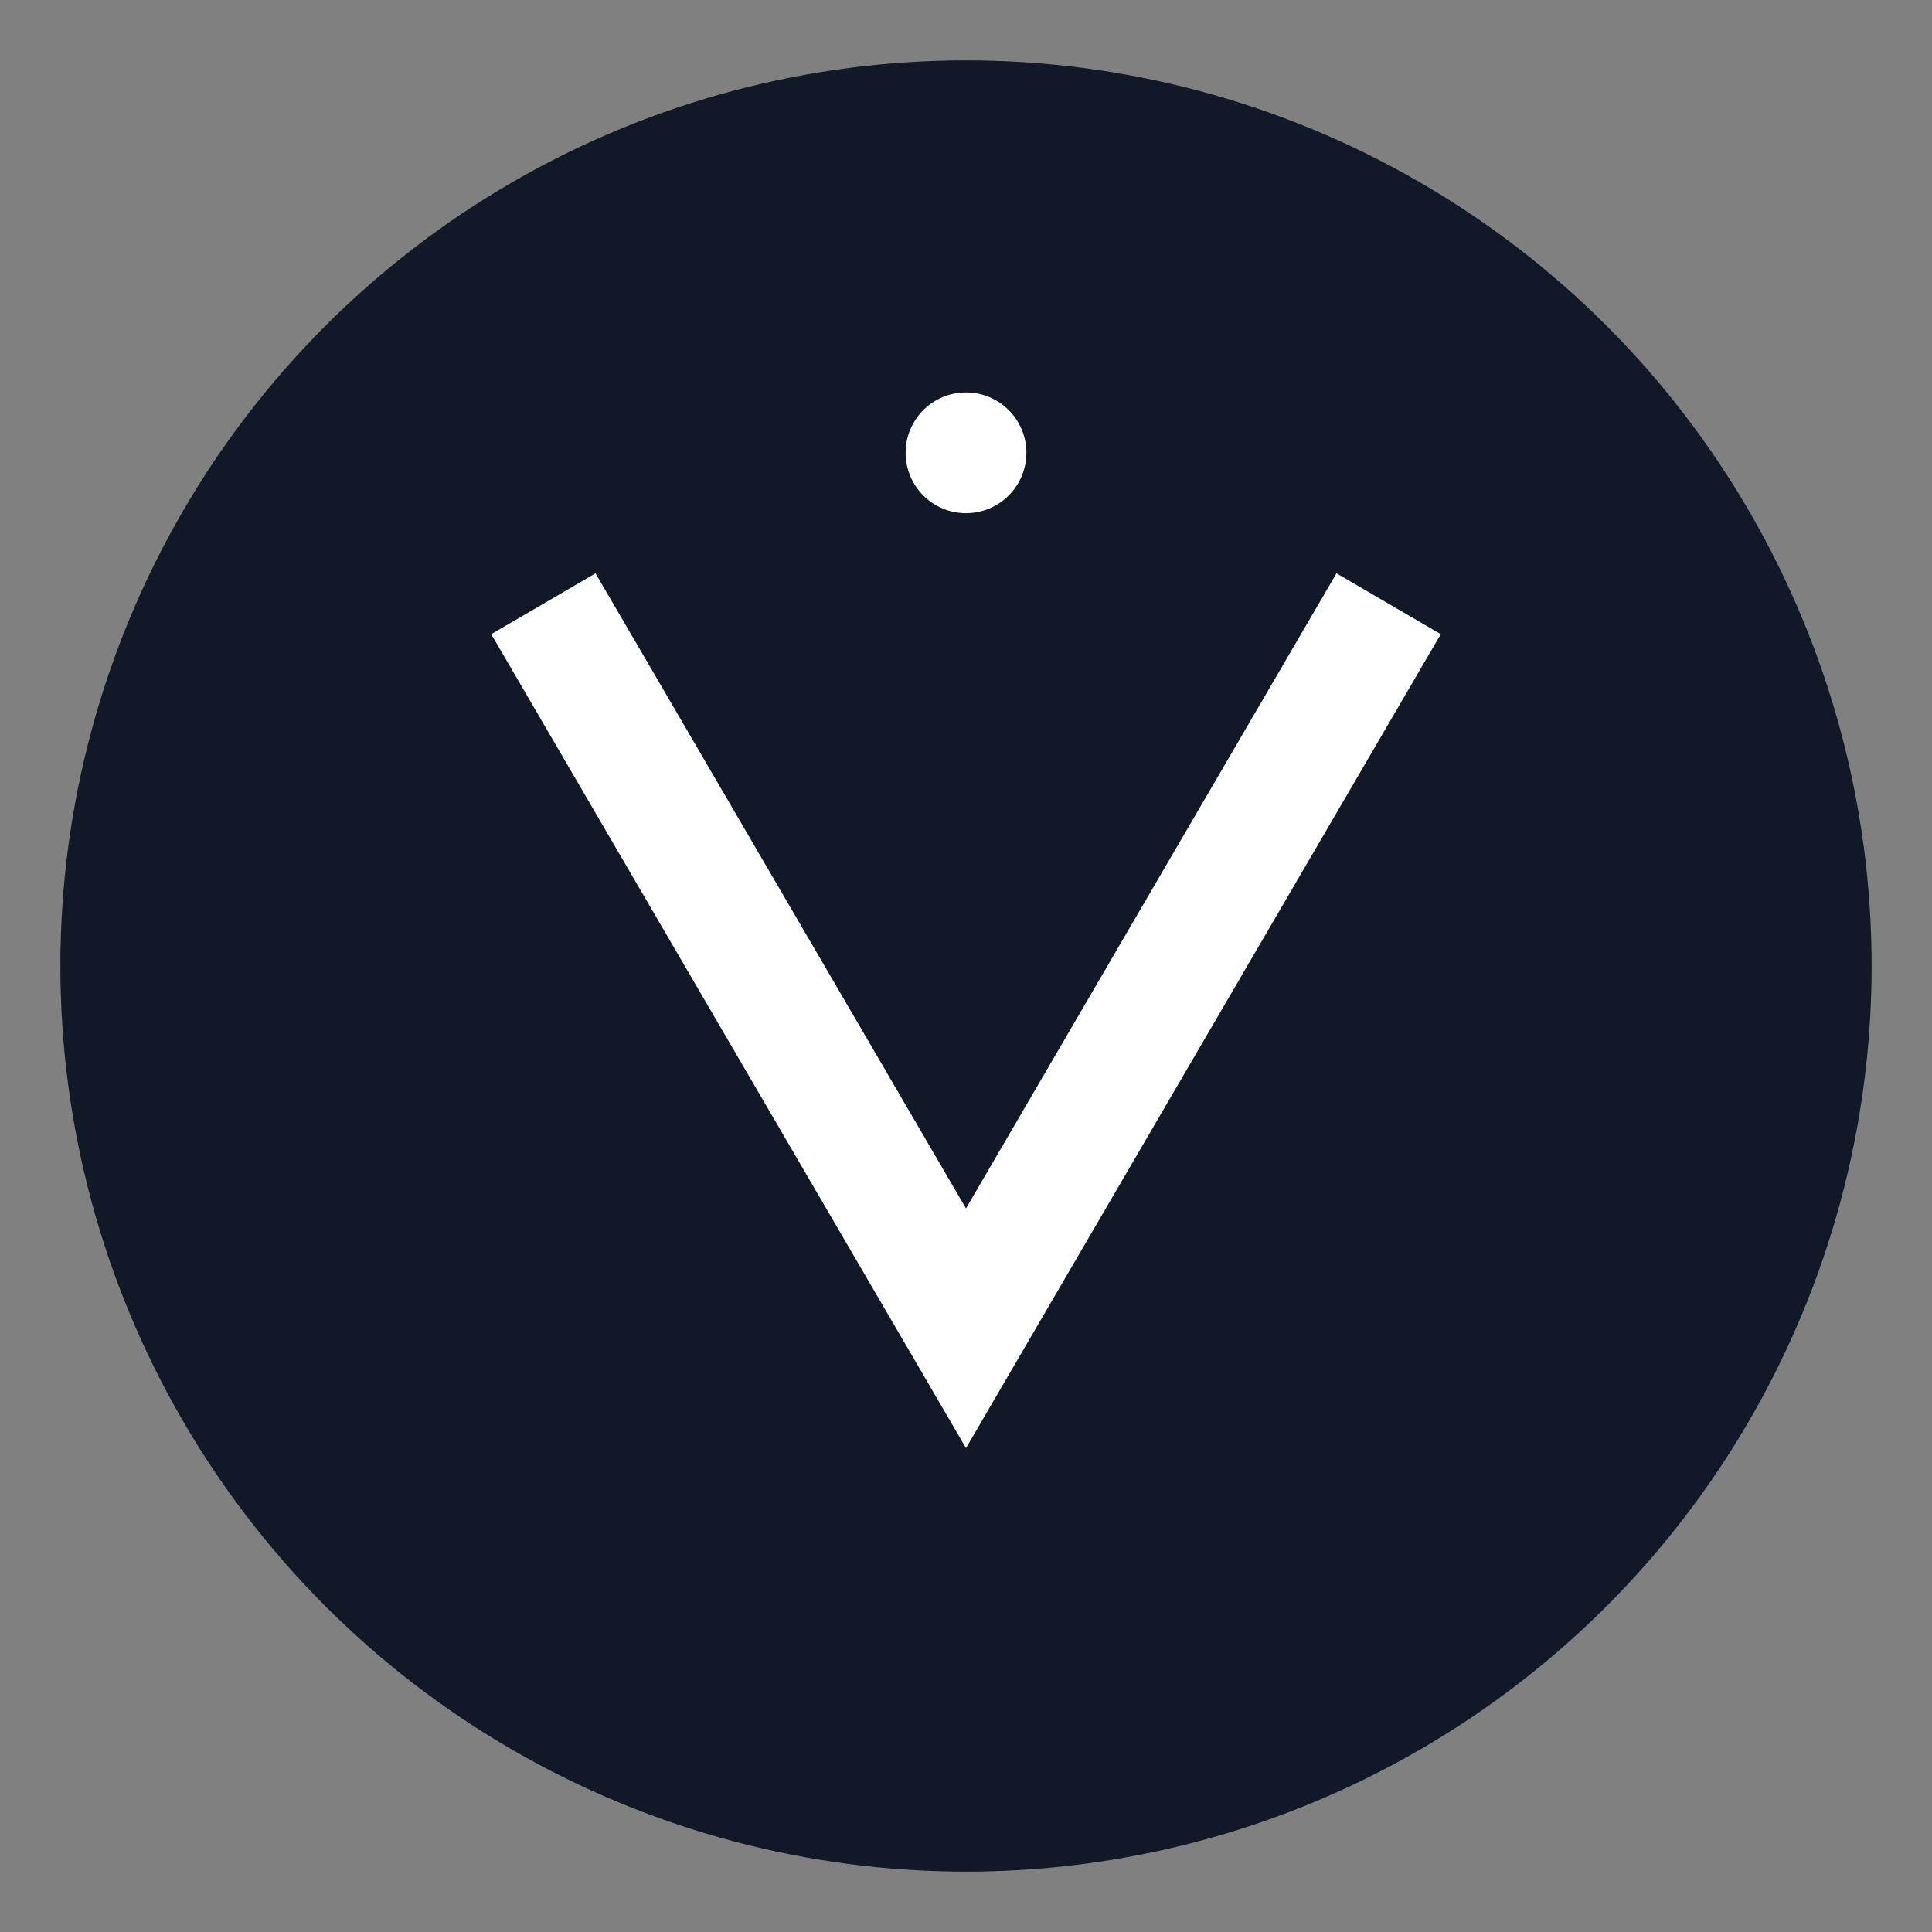  <svg width="64" height="64" viewBox="0 0 64 64" xmlns="http://www.w3.org/2000/svg">
  <rect x="0" y="0" width="64" height="64" fill="#808080" stroke="none"/>
  {/* <!-- Background circle for a clean, modern look --> */}
  <circle cx="32" cy="32" r="30" fill="#111827" />

  {/* <!-- Stylish 'V' shape representing VibeSpace --> */}
  <path d="M18 20 L32 44 L46 20" stroke="#FFFFFF" stroke-width="4" fill="none" />

  {/* <!-- Dot at the top for a minimalistic icon style --> */}
  <circle cx="32" cy="15" r="2" fill="#FFFFFF" />
</svg>